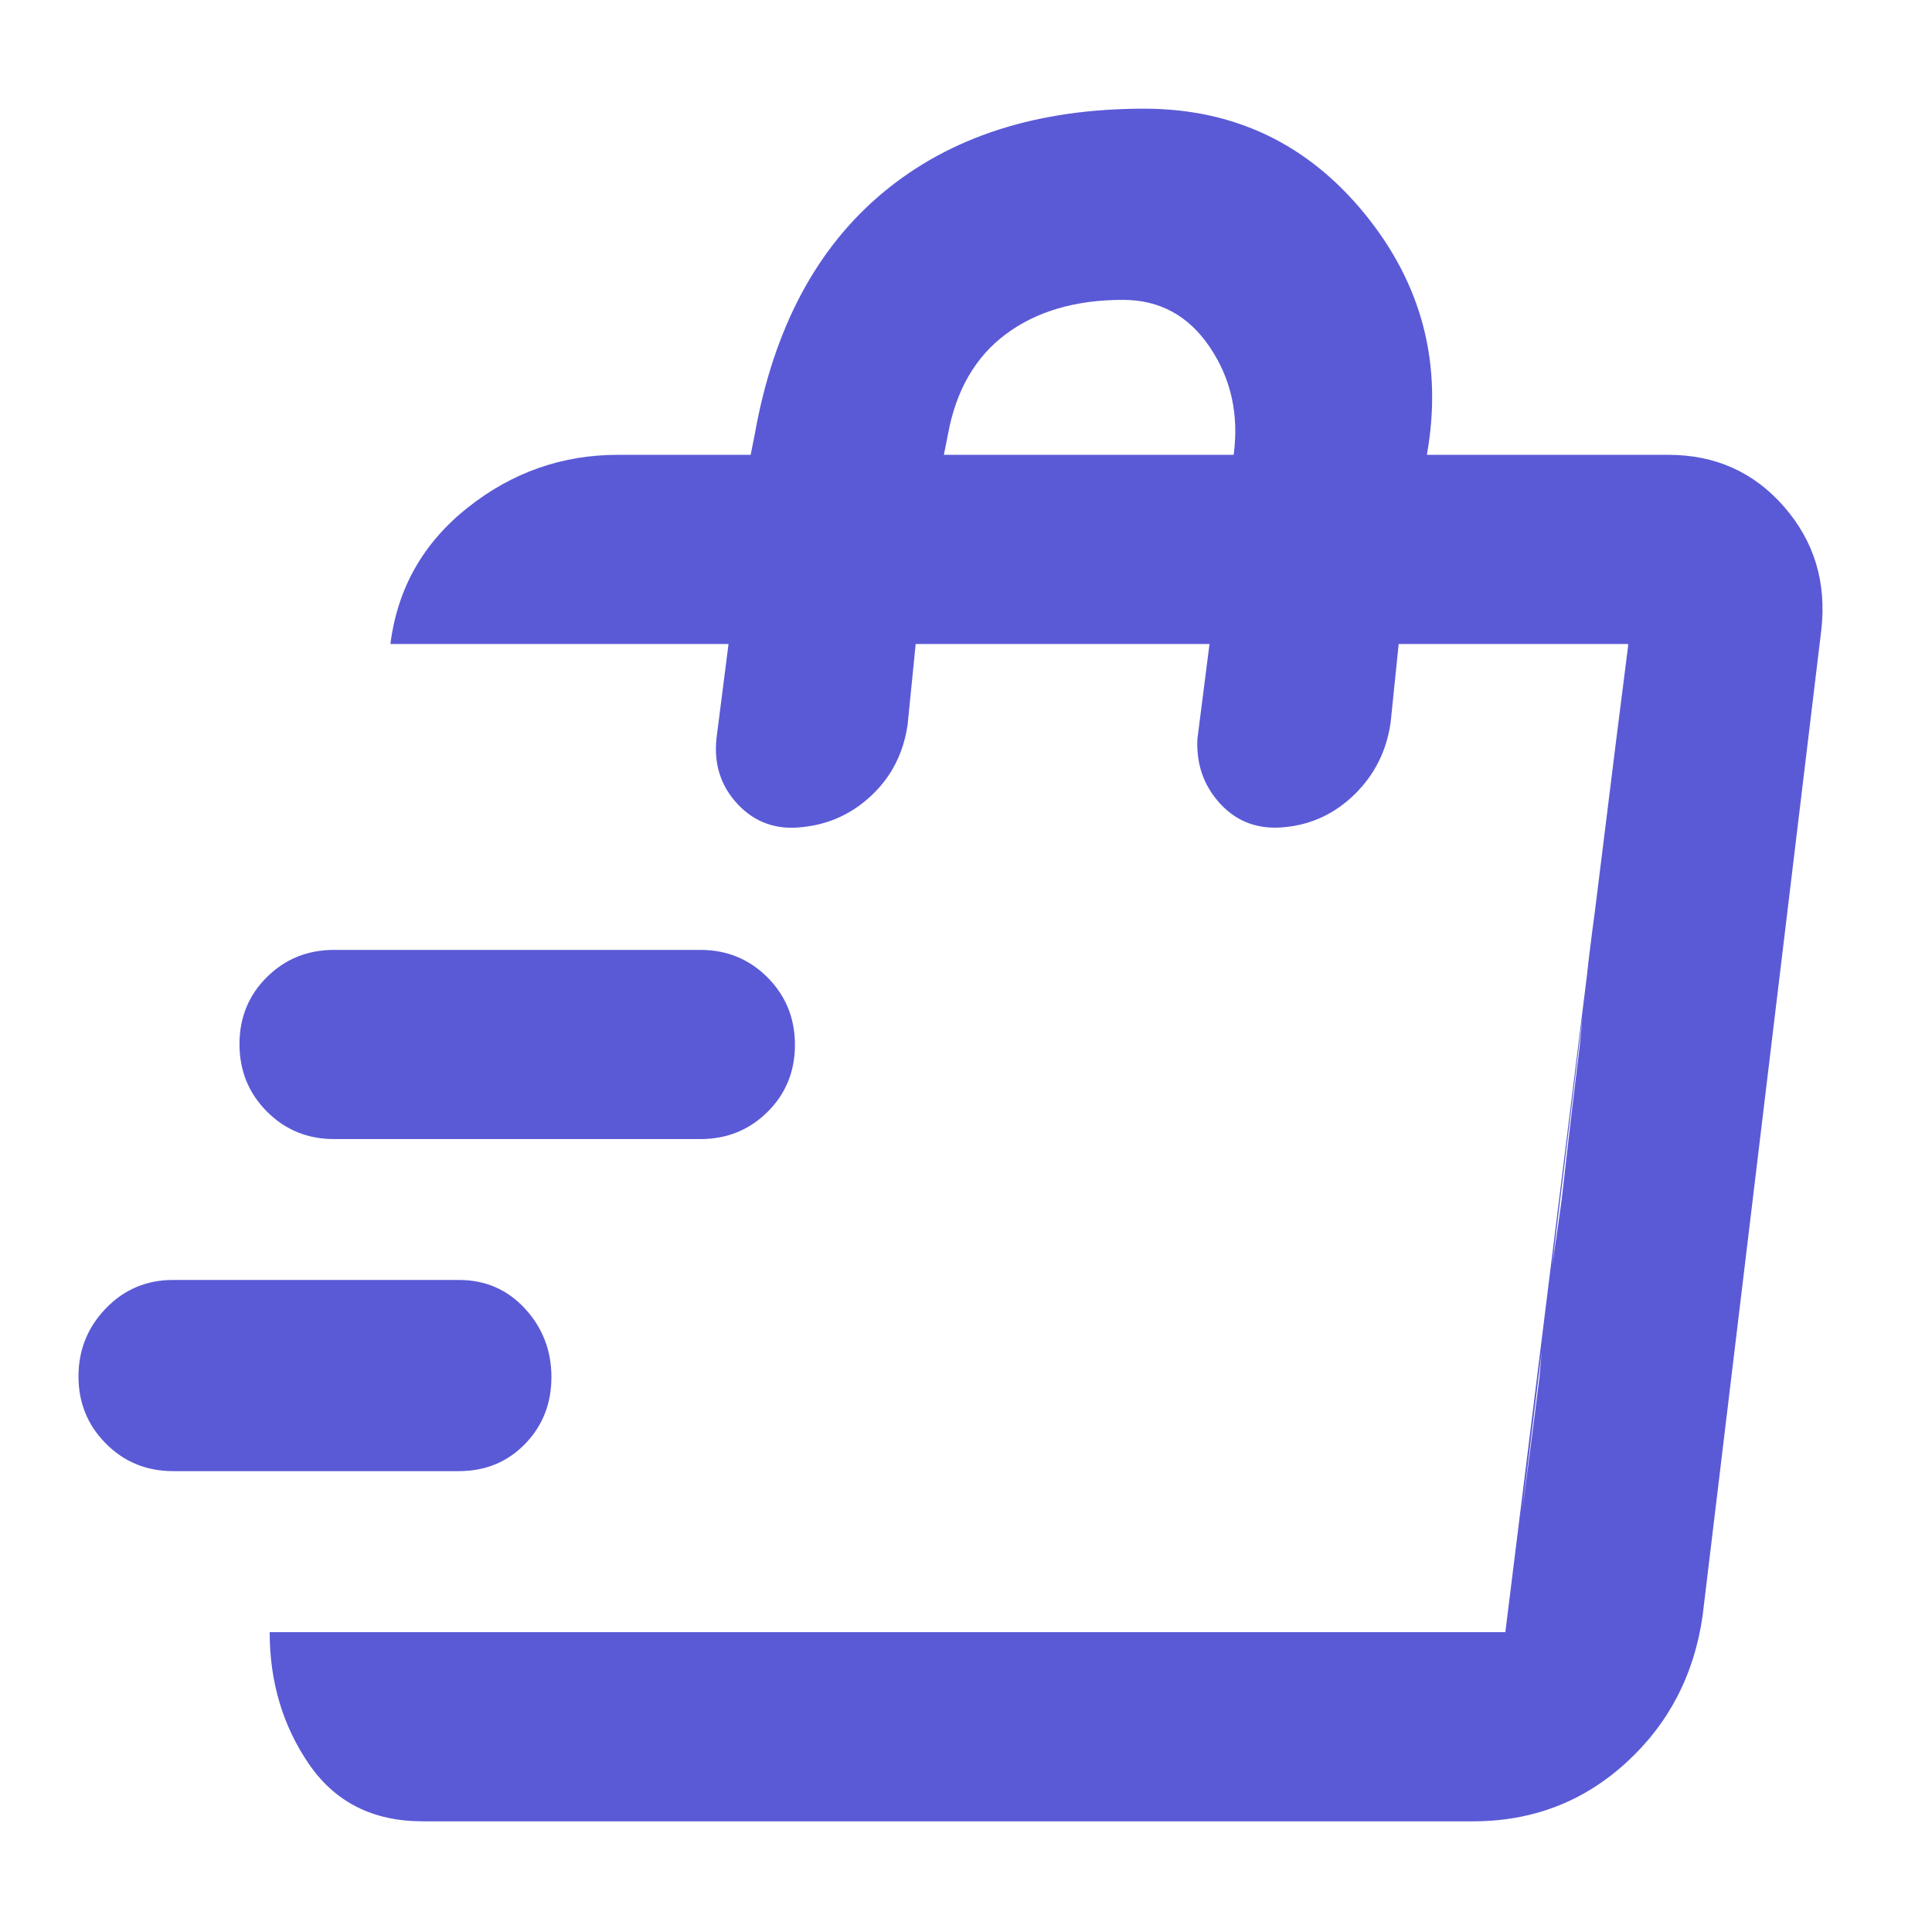 <svg xmlns="http://www.w3.org/2000/svg" height="48" viewBox="0 -960 960 960" width="48"><path fill="rgb(90, 90, 215)" d="m749-149 6-50 3-22.5q3-22.5 7-54.5 2-27 5.5-50t5.5-38l2.5-22q2.5-22 6.5-54.62 3-32.38 5.97-55.05l2.98-22.66L809-639v-1l-60 491ZM210-55q-37 0-56.5-28.47Q134-111.95 134-149h614l61-491H695l-4 39q-3 21-17.69 35.5Q658.63-551 638.5-549q-19.5 2-32-11.43T595-593l6-47H455l-4 40q-3 21-17.69 35-14.68 14-34.81 16-19.07 2.18-31.79-11.24Q354-573.65 356-593l6-47H194q5.2-41.38 38.3-67.69Q265.4-734 307-734h66l2-10q14-79 64-120.5T568.42-906q67.24 0 109.91 52.5T709-734h120q35 0 57.5 25.8T905-647l-59 490q-6.35 44.09-38.17 73.04Q776-55 732-55H210Zm259-679h144q4-30-11.85-53.5T558-811q-35.3 0-58.15 17T471-744l-2 10ZM228-229H86q-19.75 0-33.37-13.68Q39-256.35 39-276.09q0-19.73 13.63-33.82Q66.25-324 86-324h142q19.75 0 32.88 14.26 13.12 14.27 13.12 34 0 19.74-13.12 33.24Q247.75-229 228-229Zm120-165H166q-19.75 0-33.37-13.68Q119-421.35 119-441.18q0-19.82 13.63-33.32Q146.25-488 166-488h182q19.75 0 33.38 13.68Q395-460.65 395-440.82q0 19.82-13.62 33.32Q367.75-394 348-394Z"/></svg>